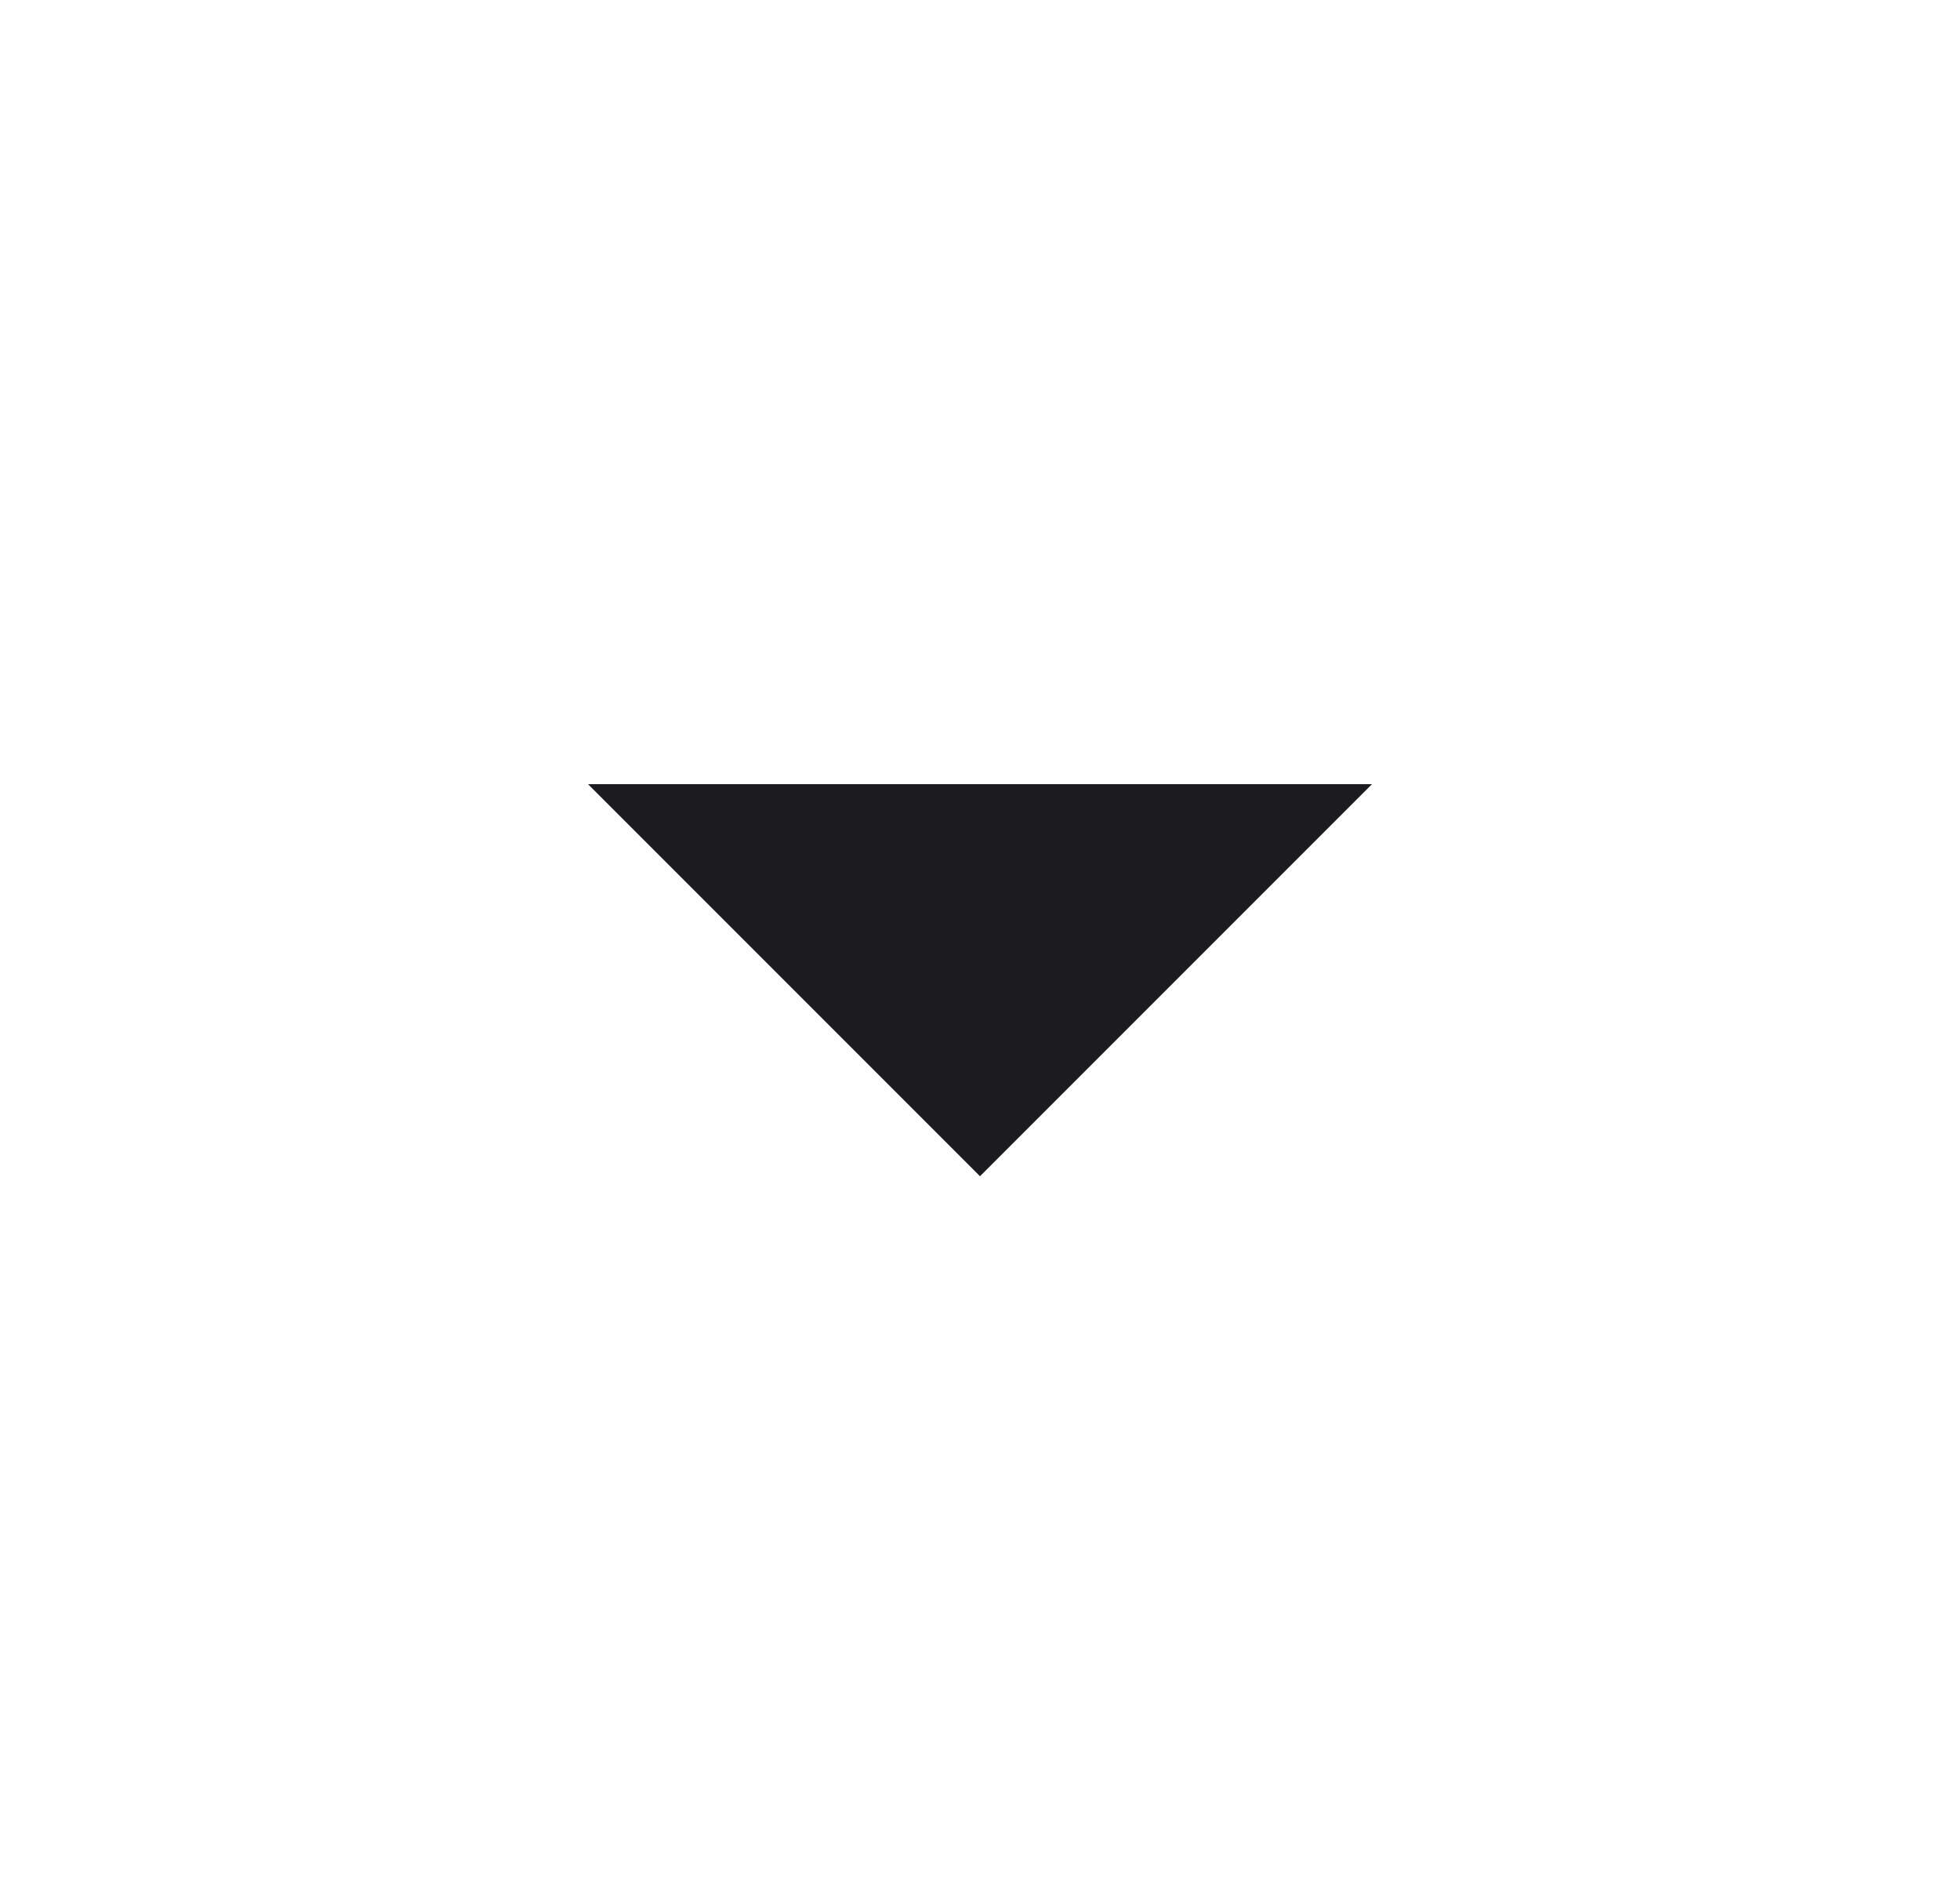 <svg width="25" height="24" viewBox="0 0 25 24" fill="none" xmlns="http://www.w3.org/2000/svg">
<mask id="mask0_378_308" style="mask-type:alpha" maskUnits="userSpaceOnUse" x="0" y="0" width="25" height="24">
<rect x="0.5" width="24" height="24" fill="#D9D9D9"/>
</mask>
<g mask="url(#mask0_378_308)">
<path d="M12.5 15L7.5 10H17.5L12.5 15Z" fill="#1C1B1F"/>
</g>
</svg>

